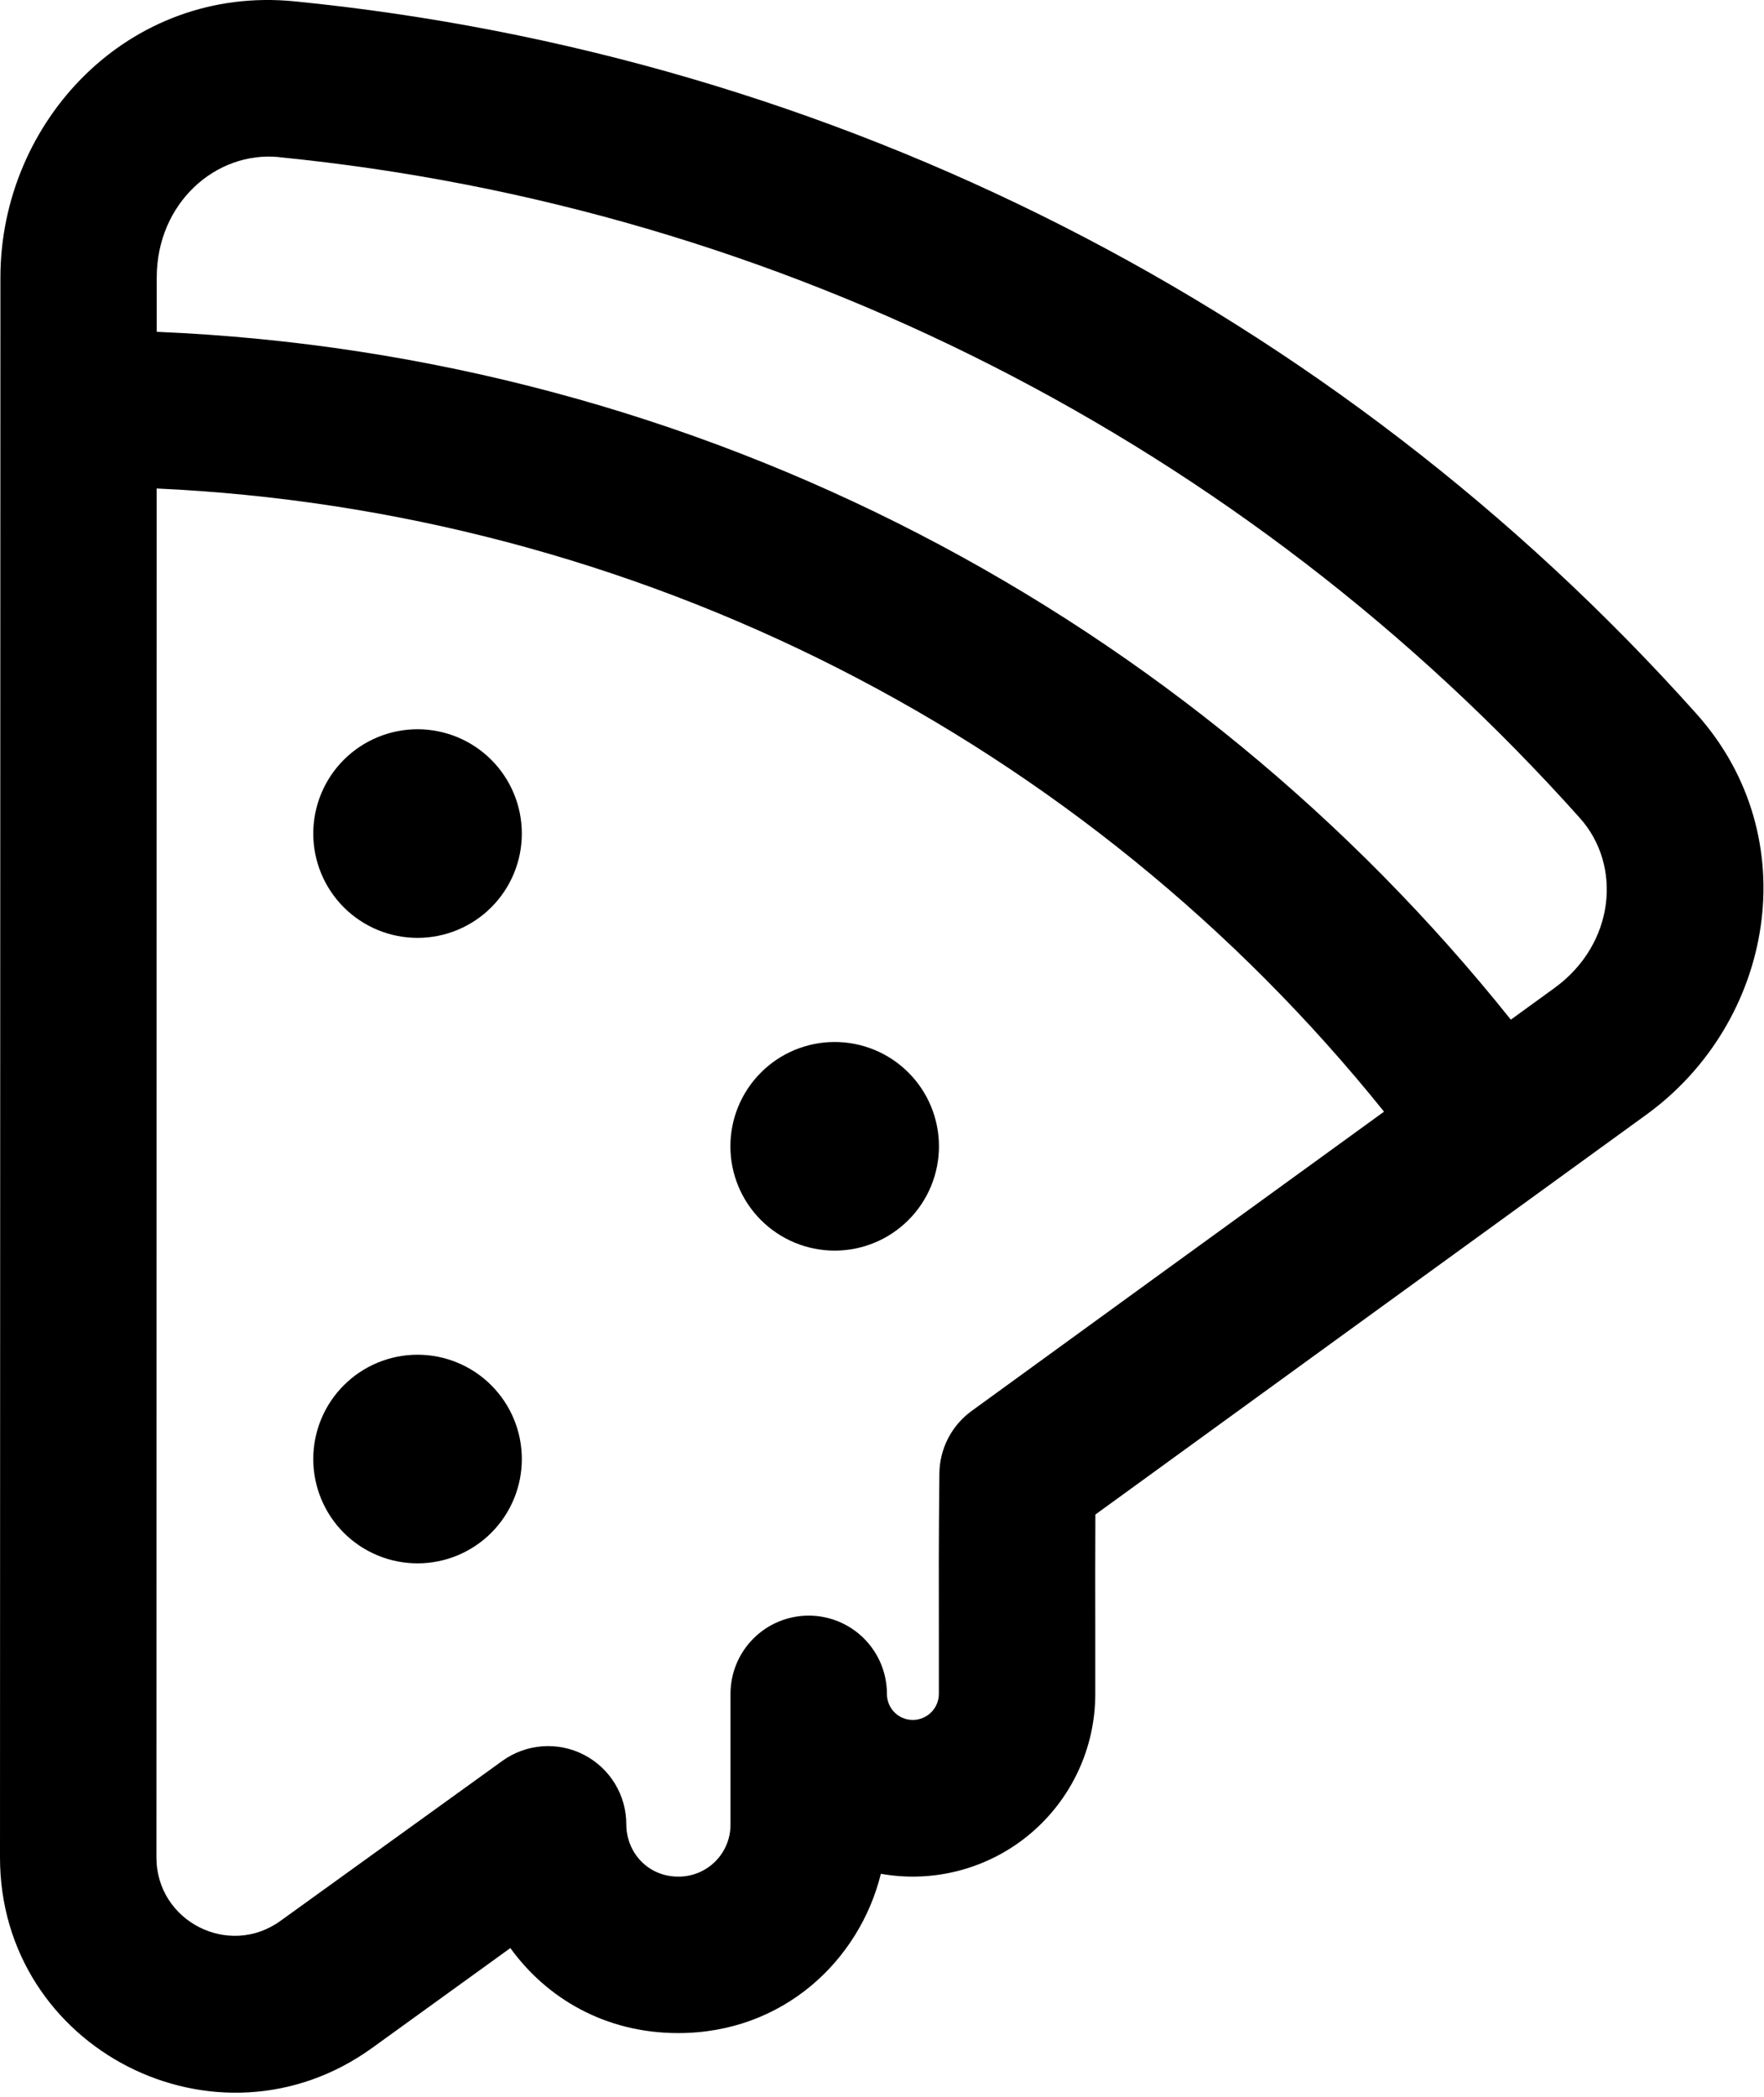 <svg width="255" height="303" viewBox="0 0 255 303" fill="none" xmlns="http://www.w3.org/2000/svg">
<path d="M60.36 135.535C64.358 135.535 68.192 133.947 71.019 131.12C73.846 128.293 75.435 124.459 75.435 120.46C75.435 116.462 73.846 112.628 71.019 109.801C68.192 106.974 64.358 105.386 60.36 105.386C56.362 105.386 52.527 106.974 49.7 109.801C46.873 112.628 45.285 116.462 45.285 120.46C45.285 124.459 46.873 128.293 49.7 131.12C52.527 133.947 56.362 135.535 60.36 135.535V135.535ZM135.734 165.655C135.734 169.653 134.146 173.487 131.319 176.314C128.492 179.141 124.657 180.73 120.659 180.73C116.661 180.73 112.827 179.141 110 176.314C107.173 173.487 105.584 169.653 105.584 165.655C105.584 161.657 107.173 157.822 110 154.995C112.827 152.168 116.661 150.58 120.659 150.58C124.657 150.58 128.492 152.168 131.319 154.995C134.146 157.822 135.734 161.657 135.734 165.655V165.655ZM60.36 225.924C64.358 225.924 68.192 224.336 71.019 221.509C73.846 218.682 75.435 214.847 75.435 210.849C75.435 206.851 73.846 203.017 71.019 200.19C68.192 197.363 64.358 195.774 60.36 195.774C56.362 195.774 52.527 197.363 49.7 200.19C46.873 203.017 45.285 206.851 45.285 210.849C45.285 214.847 46.873 218.682 49.7 221.509C52.527 224.336 56.362 225.924 60.36 225.924V225.924ZM0.06 40.111C0.06 17.544 18.602 -2.173 42.571 0.193C120.62 7.929 192.928 44.659 245.208 103.124C261.338 121.109 256.318 147.806 237.987 161.087C214.138 178.393 178.592 204.156 158.346 218.869C158.316 225.457 158.316 229.738 158.331 235.331V244.798C158.333 248.654 157.49 252.464 155.861 255.959C154.231 259.454 151.856 262.549 148.901 265.027C145.946 267.505 142.484 269.305 138.758 270.3C135.033 271.295 131.134 271.461 127.337 270.787C124.262 283.239 113.288 293.806 98.032 293.806C87.479 293.806 79.007 288.756 73.776 281.52L53.802 295.947C31.371 312.137 -0.015 296.113 5.42838e-06 268.42L0.06 40.127V40.111ZM40.355 22.7C31.175 21.796 22.657 29.378 22.657 40.111V47.95C101.861 51.282 172.064 89.391 218.404 147.354L224.721 142.771C233.434 136.44 234.55 125.088 228.369 118.199C179.859 63.959 112.769 29.887 40.355 22.715V22.7ZM22.612 268.42C22.612 277.646 33.074 282.998 40.551 277.586L72.631 254.461C74.321 253.245 76.314 252.519 78.39 252.364C80.467 252.209 82.546 252.63 84.398 253.581C86.25 254.532 87.804 255.976 88.887 257.754C89.971 259.532 90.543 261.574 90.54 263.657C90.54 267.727 93.69 271.194 98.032 271.194C99.026 271.204 100.012 271.016 100.933 270.641C101.853 270.266 102.69 269.712 103.395 269.01C104.099 268.309 104.657 267.474 105.035 266.555C105.414 265.636 105.605 264.651 105.599 263.657V244.783C105.599 241.784 106.791 238.908 108.911 236.788C111.031 234.668 113.907 233.477 116.906 233.477C119.904 233.477 122.78 234.668 124.9 236.788C127.02 238.908 128.212 241.784 128.212 244.783C128.212 246.893 129.885 248.552 131.95 248.552C132.95 248.552 133.908 248.154 134.615 247.448C135.322 246.741 135.719 245.782 135.719 244.783V235.406C135.704 228.321 135.689 223.226 135.794 212.96C135.808 211.194 136.235 209.457 137.042 207.886C137.848 206.315 139.011 204.955 140.437 203.915C154.035 194.026 178.064 176.599 200.073 160.65C178.58 133.911 151.642 112.052 121.051 96.525C90.459 80.998 56.913 72.158 22.642 70.593L22.612 268.42V268.42Z" fill="currentColor"/>
</svg>
